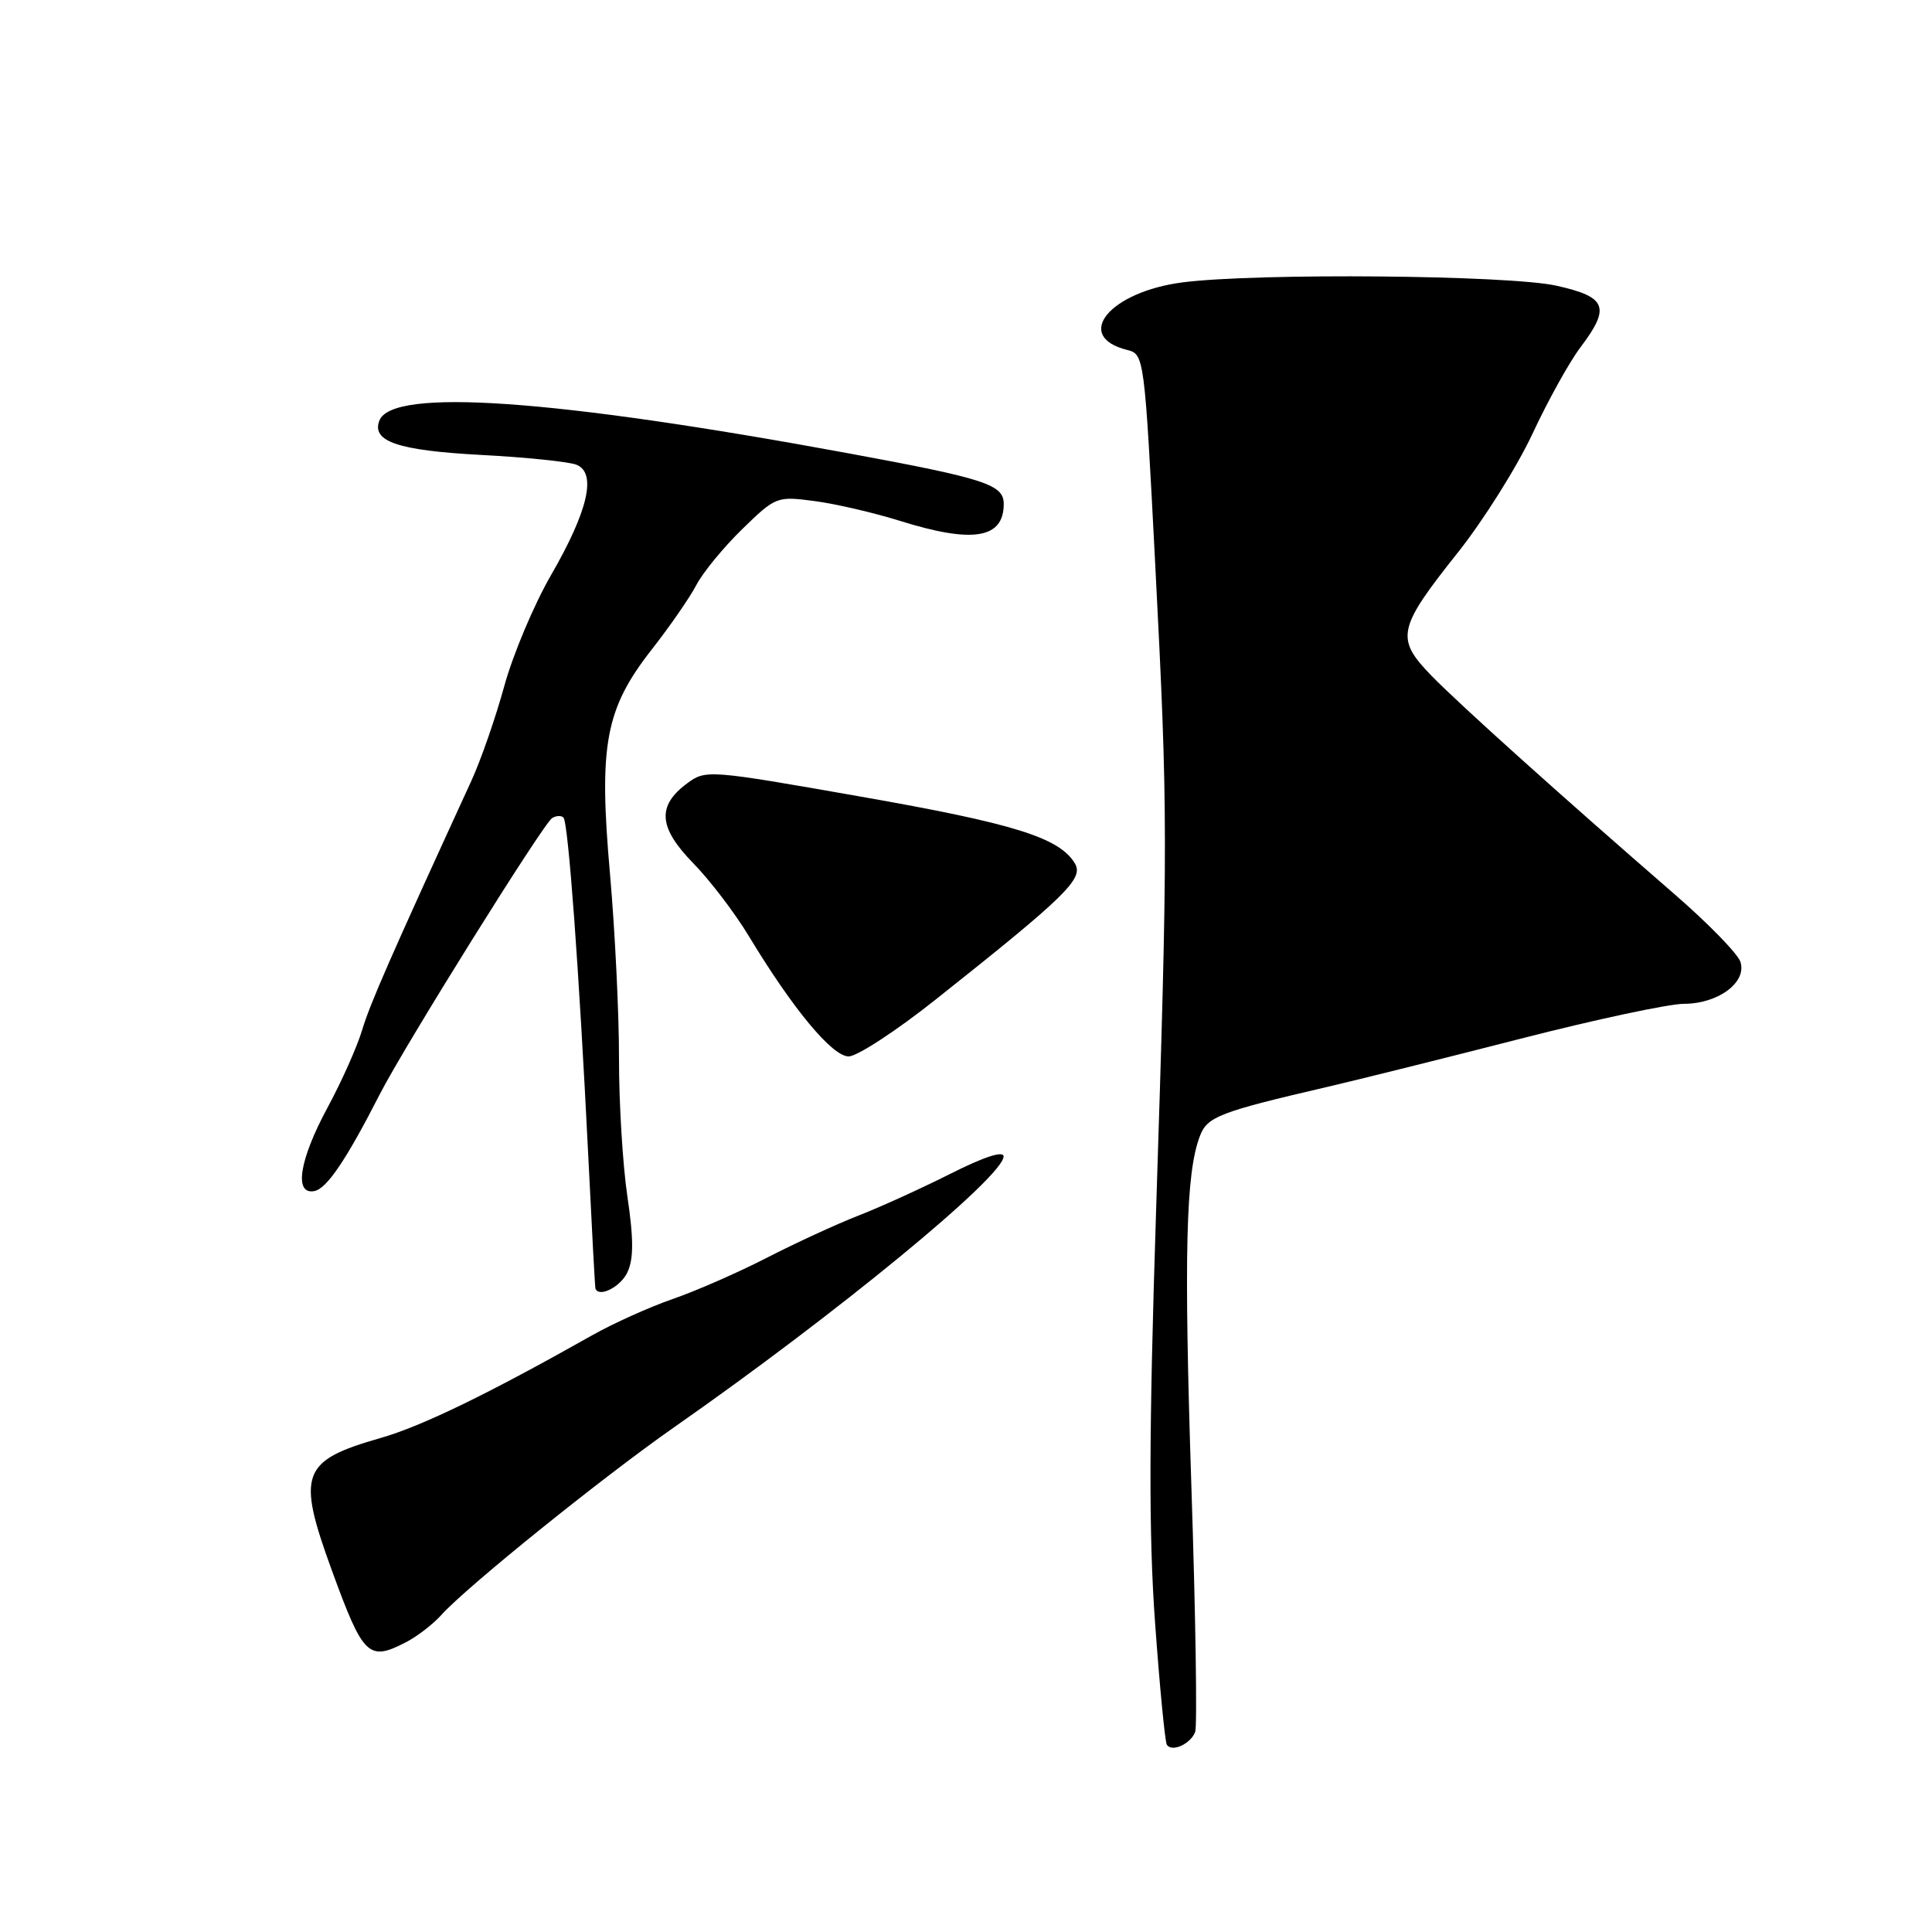 <?xml version="1.0" encoding="UTF-8" standalone="no"?>
<!DOCTYPE svg PUBLIC "-//W3C//DTD SVG 1.1//EN" "http://www.w3.org/Graphics/SVG/1.1/DTD/svg11.dtd" >
<svg xmlns="http://www.w3.org/2000/svg" xmlns:xlink="http://www.w3.org/1999/xlink" version="1.1" viewBox="0 0 256 256">
 <g >
 <path fill="currentColor"
d=" M 158.37 229.49 C 158.65 228.74 158.43 214.04 157.86 196.82 C 156.86 166.14 157.12 155.43 158.99 150.54 C 159.96 147.96 161.55 147.35 176.00 143.99 C 180.12 143.03 191.60 140.17 201.50 137.63 C 211.40 135.09 221.14 133.01 223.14 133.01 C 227.69 133.00 231.51 130.15 230.61 127.44 C 230.26 126.37 226.34 122.35 221.90 118.50 C 206.56 105.19 193.54 93.48 189.71 89.57 C 184.87 84.59 185.14 83.31 193.19 73.19 C 196.55 68.96 200.99 61.90 203.05 57.50 C 205.10 53.10 207.96 47.95 209.39 46.06 C 213.44 40.71 212.92 39.35 206.25 37.86 C 199.97 36.45 166.64 36.15 156.74 37.41 C 147.03 38.65 142.15 44.57 149.36 46.37 C 151.61 46.94 151.65 47.20 153.07 74.72 C 154.77 107.65 154.77 111.17 153.17 161.00 C 152.24 189.93 152.21 203.35 153.05 214.98 C 153.66 223.49 154.37 230.78 154.61 231.18 C 155.26 232.22 157.75 231.10 158.37 229.49 Z  M 53.80 217.60 C 55.29 216.83 57.40 215.20 58.50 213.97 C 61.80 210.29 79.88 195.71 89.38 189.08 C 110.92 174.03 132.93 155.94 132.98 153.24 C 132.99 152.44 130.40 153.28 125.98 155.51 C 122.12 157.45 116.61 159.96 113.73 161.08 C 110.85 162.20 105.39 164.72 101.59 166.67 C 97.80 168.62 92.20 171.07 89.15 172.12 C 86.11 173.17 81.29 175.34 78.45 176.94 C 64.70 184.70 55.91 188.97 50.47 190.53 C 39.91 193.55 39.29 195.24 43.97 208.08 C 48.14 219.50 48.83 220.17 53.80 217.60 Z  M 83.15 168.56 C 83.97 166.78 83.96 164.11 83.13 158.52 C 82.51 154.34 82.01 146.10 82.02 140.21 C 82.03 134.32 81.49 123.35 80.83 115.83 C 79.31 98.66 80.20 93.93 86.39 86.02 C 88.77 82.98 91.42 79.15 92.28 77.50 C 93.14 75.85 95.87 72.53 98.35 70.11 C 102.79 65.79 102.94 65.73 107.97 66.40 C 110.78 66.77 115.87 67.96 119.29 69.03 C 128.90 72.04 133.00 71.37 133.00 66.78 C 133.00 64.21 130.59 63.42 112.50 60.08 C 73.35 52.86 51.95 51.36 50.27 55.73 C 49.21 58.50 52.73 59.69 63.74 60.28 C 69.66 60.59 75.34 61.18 76.36 61.57 C 79.10 62.64 77.95 67.66 73.00 76.23 C 70.74 80.15 67.96 86.75 66.82 90.91 C 65.68 95.06 63.72 100.72 62.45 103.48 C 51.72 126.86 49.02 133.02 47.98 136.50 C 47.32 138.70 45.26 143.33 43.39 146.78 C 39.65 153.71 38.92 158.36 41.66 157.82 C 43.31 157.50 45.89 153.67 50.32 145.00 C 53.58 138.63 71.98 109.13 73.16 108.40 C 73.69 108.07 74.37 108.04 74.66 108.33 C 75.30 108.96 76.74 128.71 77.94 153.00 C 78.41 162.62 78.84 170.61 78.90 170.75 C 79.39 171.98 82.27 170.49 83.15 168.56 Z  M 124.00 132.43 C 141.28 118.72 143.63 116.42 142.43 114.41 C 140.38 110.99 134.38 109.12 114.02 105.55 C 93.83 102.00 93.51 101.97 91.02 103.82 C 87.03 106.79 87.25 109.66 91.85 114.37 C 94.07 116.64 97.37 120.97 99.20 124.00 C 105.07 133.72 110.29 140.00 112.46 139.98 C 113.58 139.97 118.78 136.58 124.00 132.43 Z "/>
</g>
</svg>